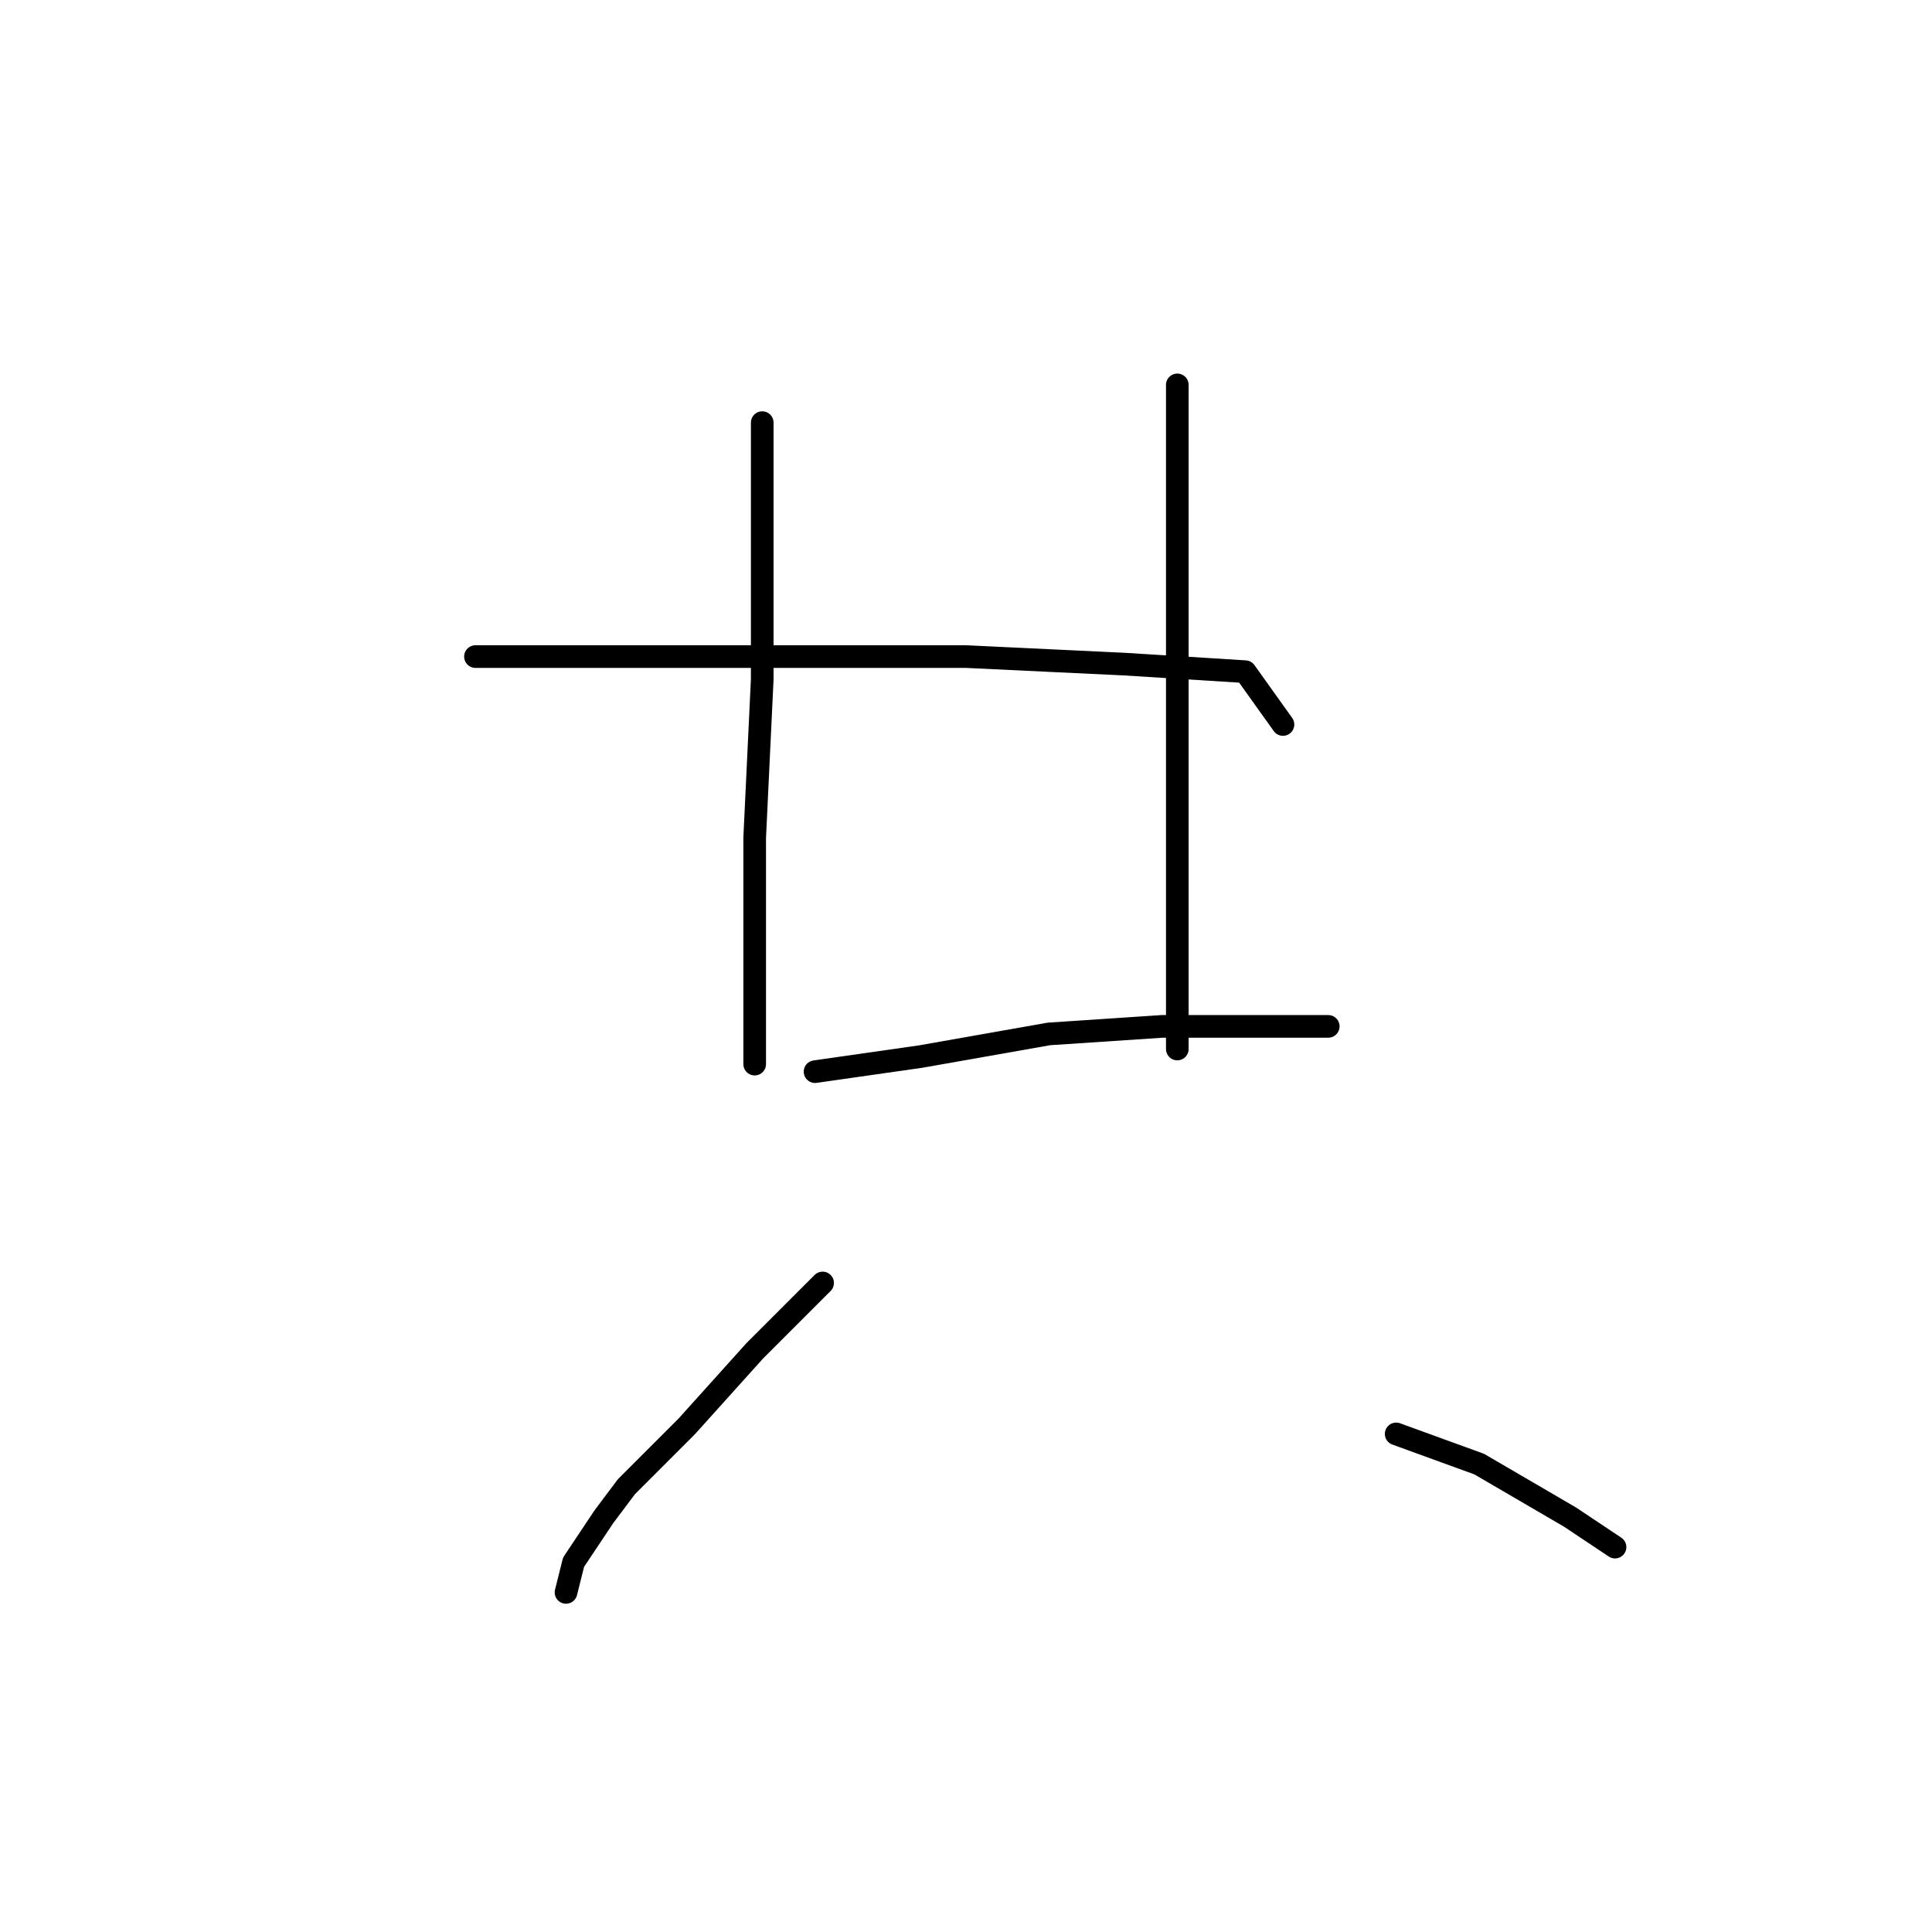 <?xml version="1.0" standalone="no"?>
    <svg width="256" height="256" xmlns="http://www.w3.org/2000/svg" version="1.1">
    <polyline stroke="black" stroke-width="3" stroke-linecap="round" fill="transparent" stroke-linejoin="round" points="101 56 101 70 101 90 100 111 100 127 100 137 100 141 100 141 " />
        <polyline stroke="black" stroke-width="3" stroke-linecap="round" fill="transparent" stroke-linejoin="round" points="156 51 156 60 156 80 156 104 156 113 156 129 156 139 156 139 " />
        <polyline stroke="black" stroke-width="3" stroke-linecap="round" fill="transparent" stroke-linejoin="round" points="63 87 80 87 103 87 128 87 149 88 165 89 170 96 170 96 " />
        <polyline stroke="black" stroke-width="3" stroke-linecap="round" fill="transparent" stroke-linejoin="round" points="108 142 122 140 139 137 154 136 167 136 176 136 176 136 " />
        <polyline stroke="black" stroke-width="3" stroke-linecap="round" fill="transparent" stroke-linejoin="round" points="109 170 100 179 91 189 83 197 80 201 76 207 75 211 75 211 " />
        <polyline stroke="black" stroke-width="3" stroke-linecap="round" fill="transparent" stroke-linejoin="round" points="185 190 196 194 208 201 214 205 214 205 " />
        </svg>